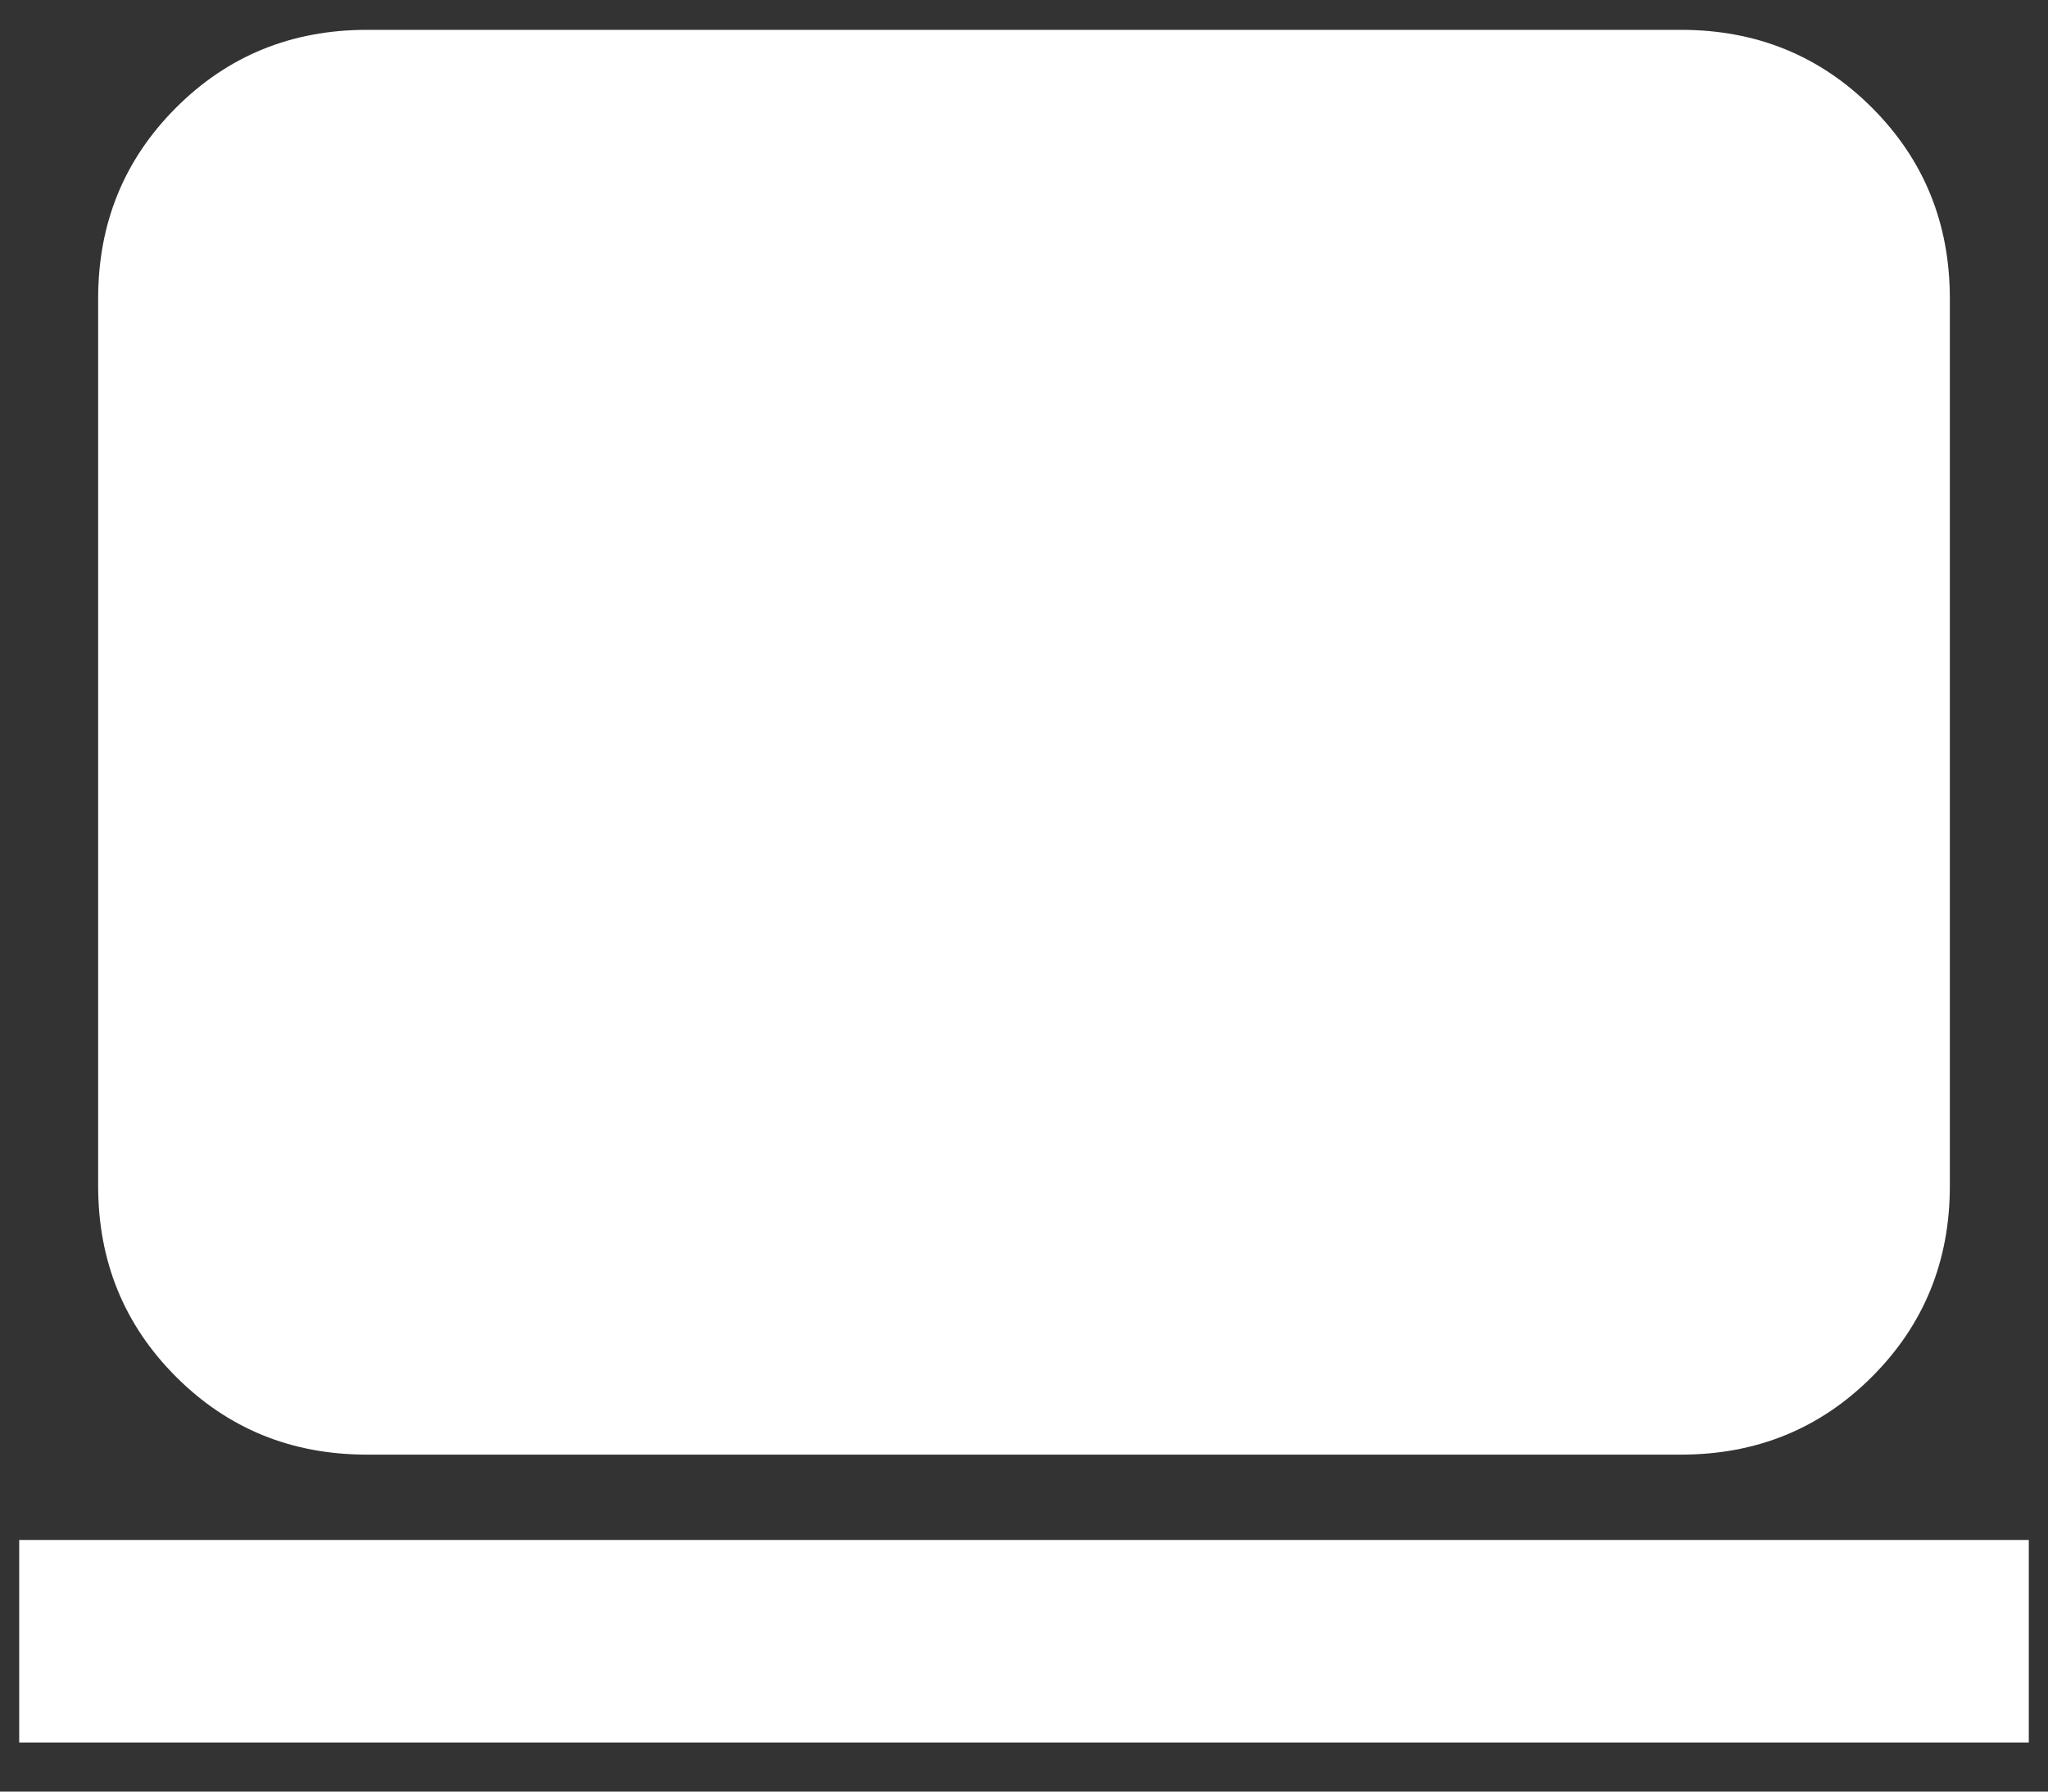 <svg width="40" height="35" viewBox="0 0 40 35" fill="none" xmlns="http://www.w3.org/2000/svg">
<rect x="0" y="0" width="40" height="35" fill="#333333" stroke="none"/>
<path d="M7.167 28.417C5.694 28.417 4.451 27.91 3.438 26.896C2.424 25.882 1.917 24.639 1.917 23.167V5.833C1.917 4.361 2.424 3.118 3.438 2.104C4.451 1.09 5.694 0.583 7.167 0.583H32.833C34.306 0.583 35.549 1.09 36.562 2.104C37.576 3.118 38.083 4.361 38.083 5.833V23.167C38.083 24.639 37.576 25.882 36.562 26.896C35.549 27.91 34.306 28.417 32.833 28.417H7.167ZM0.375 34.042V30.084H39.625V34.042H0.375Z" fill="white"/>
</svg>
